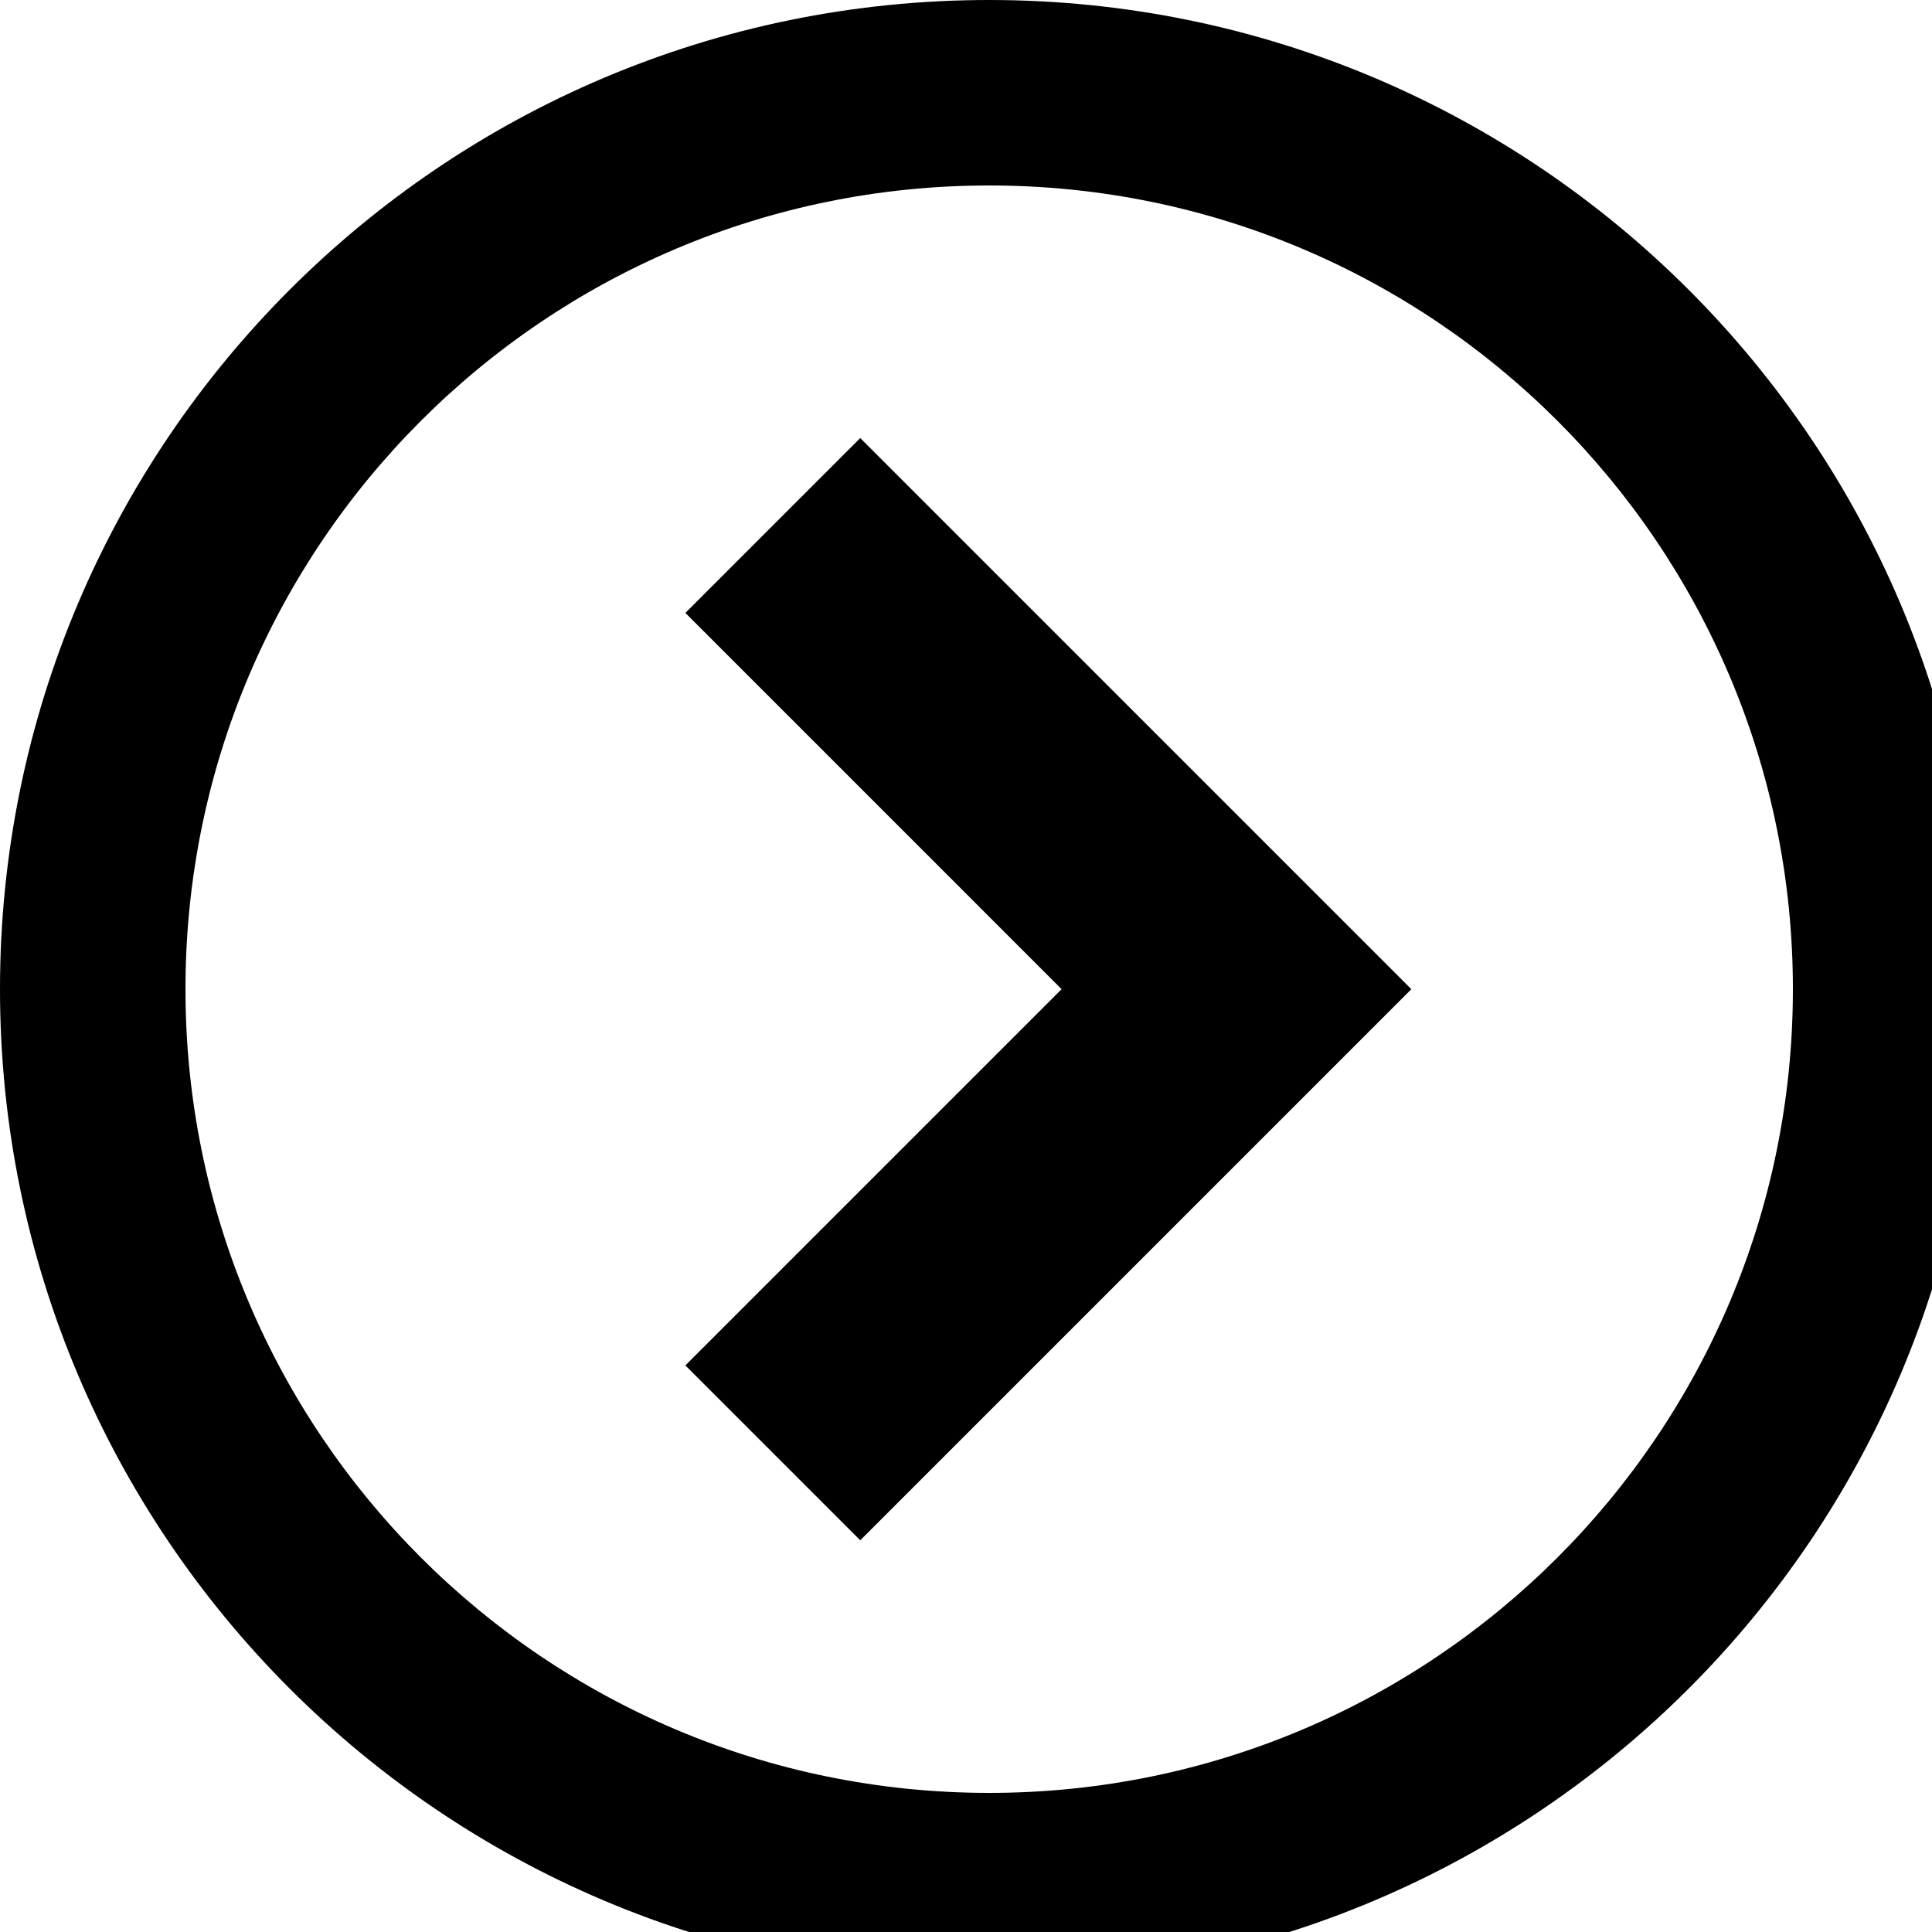 <svg xmlns="http://www.w3.org/2000/svg" version="1.1" viewBox="0 0 1000 1000">
  <path class="svg-font" d="M512 0c-282.77 0-512 229.23-512 512s229.23 512 512 512 512-229.23 512-512-229.23-512-512-512zM512 928c-229.75 0-416-186.25-416-416s186.25-416 416-416 416 186.25 416 416-186.25 416-416 416z" />
  <path class="svg-font" d="M354.744 706.744l90.512 90.512 285.254-285.256-285.256-285.254-90.508 90.508 194.744 194.746z" />
</svg>
